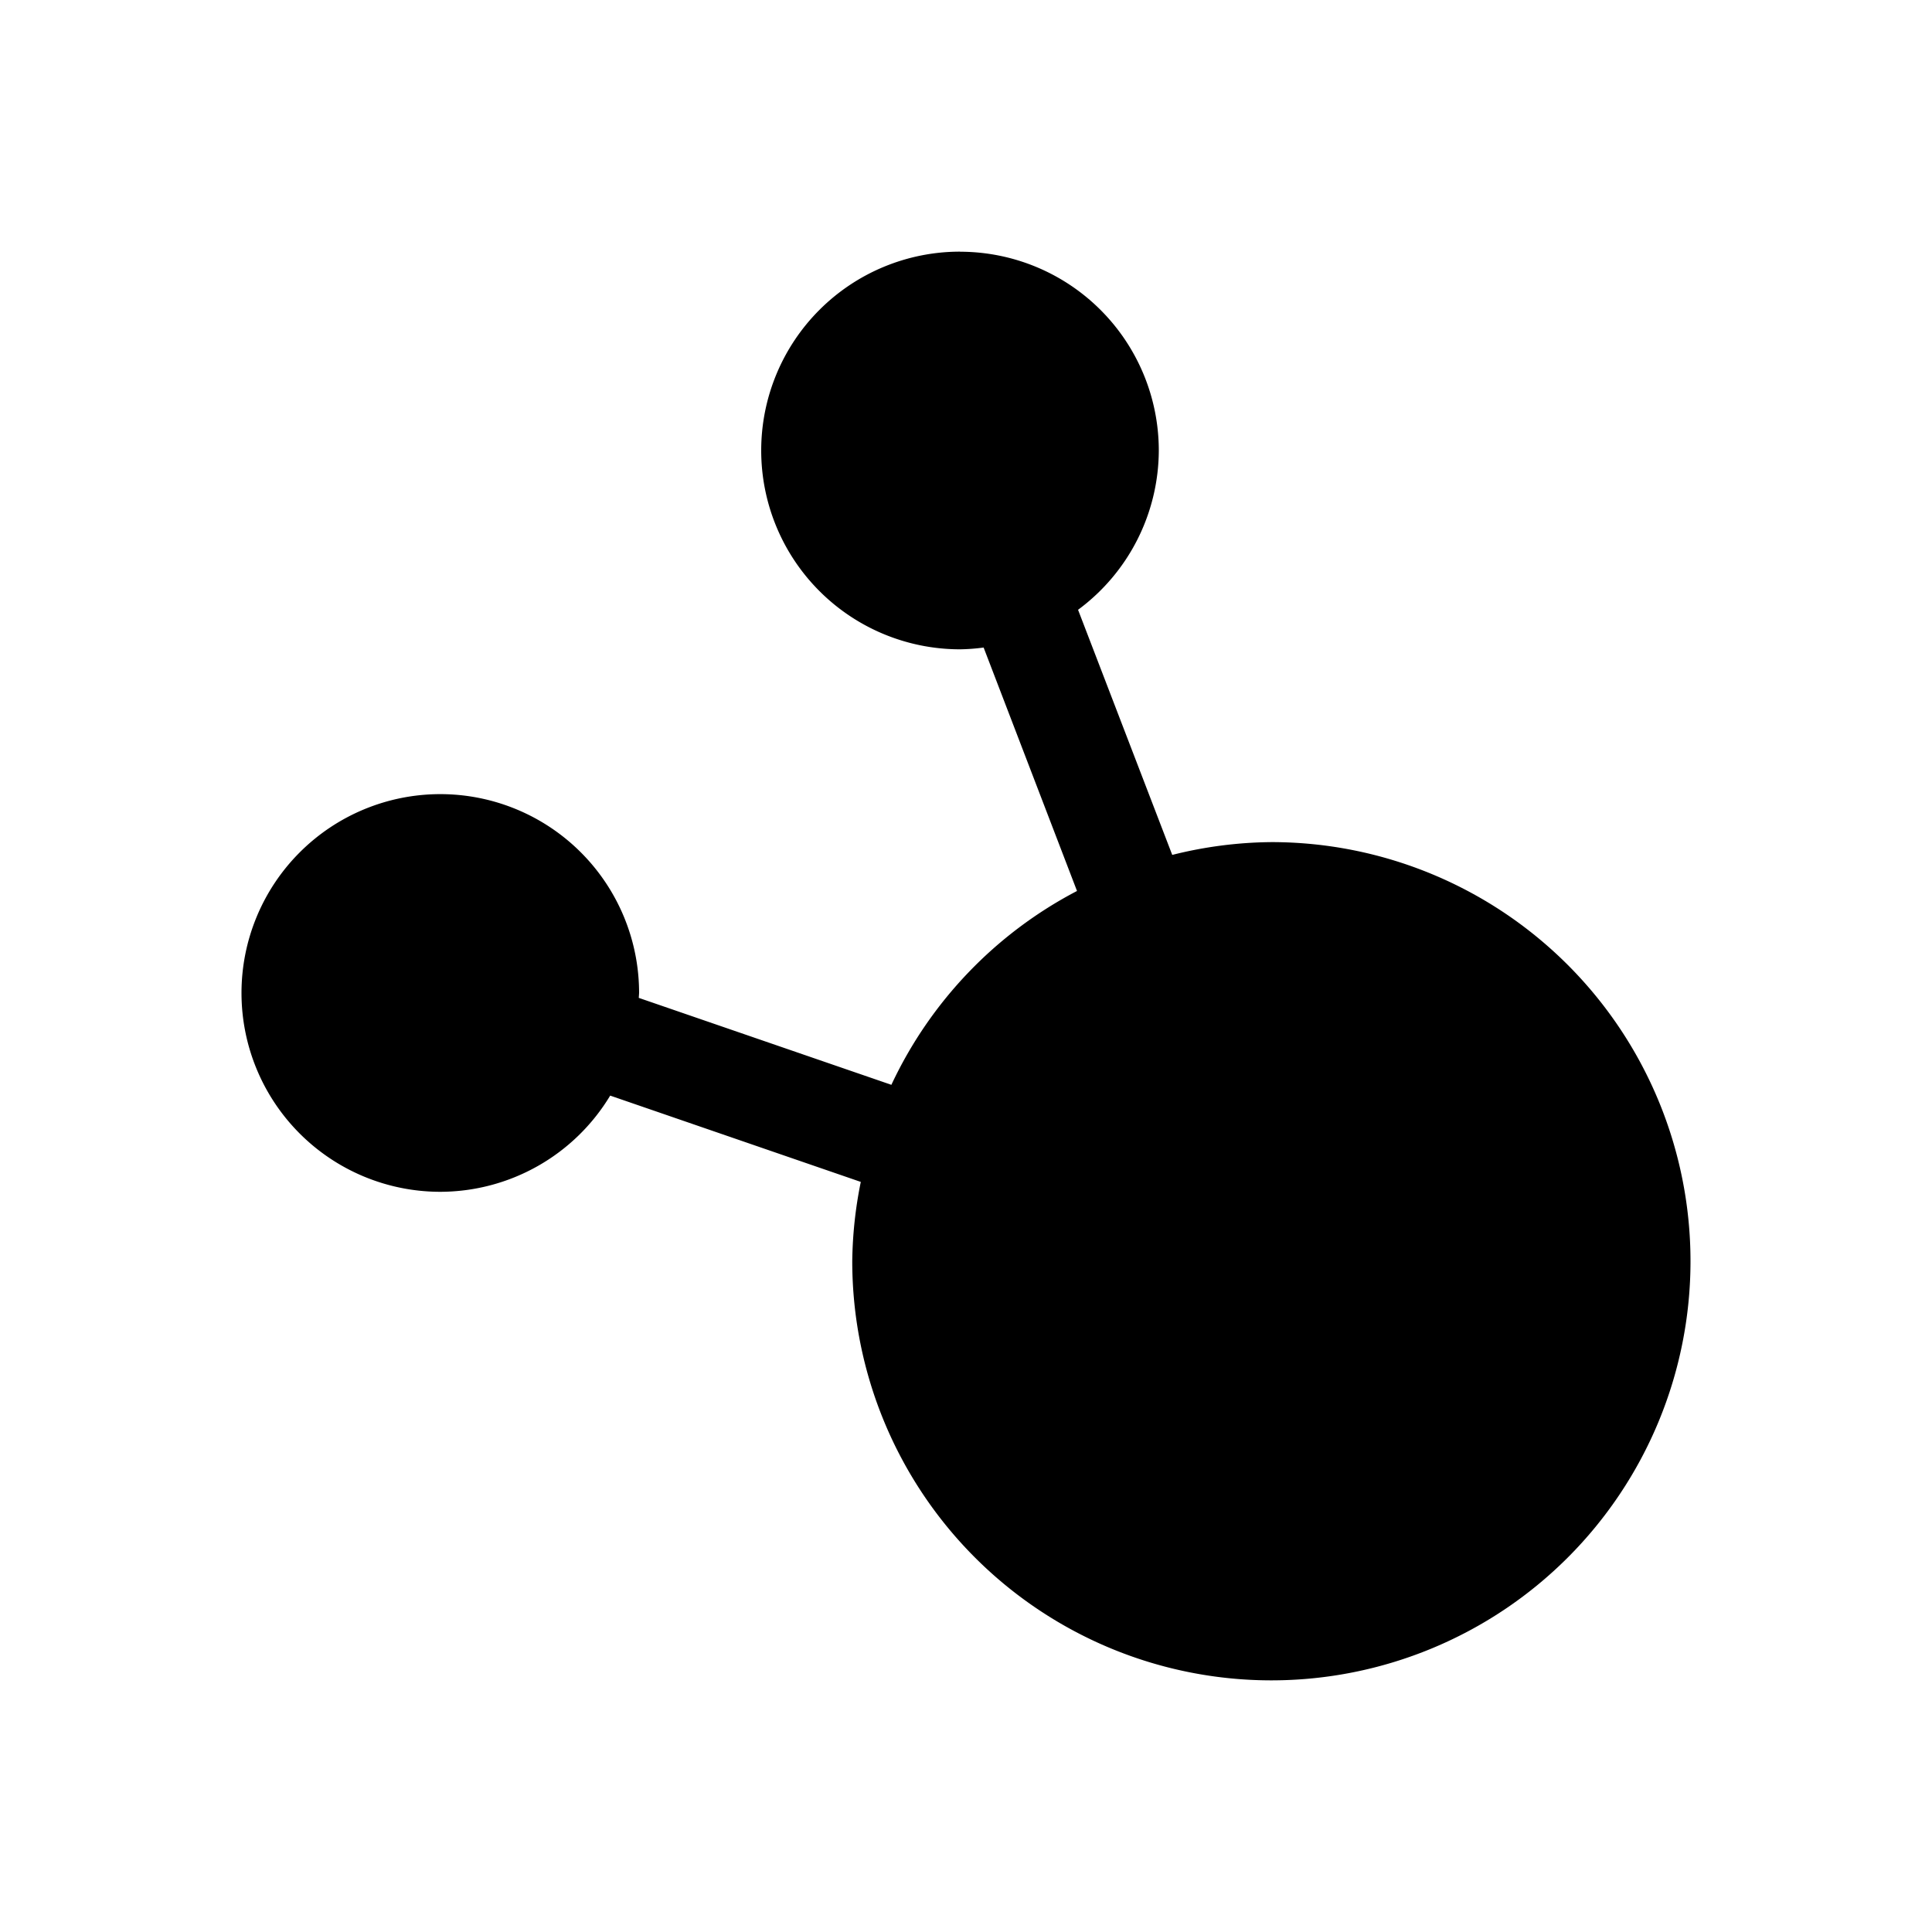 <svg xmlns="http://www.w3.org/2000/svg" viewBox="0 0 24 24"><path d="M11.926 3.126a2.47 2.47 0 0 0-2.47 2.47 2.47 2.47 0 0 0 2.47 2.47 2.47 2.47 0 0 0 .293-.022l1.16 3.024a5.207 5.207 0 0 0-2.306 2.408l-3.138-1.08a2.47 2.47 0 0 0 .004-.061 2.47 2.47 0 0 0-2.47-2.47A2.47 2.47 0 0 0 3 12.335a2.47 2.47 0 0 0 2.47 2.47 2.47 2.47 0 0 0 2.11-1.195l3.113 1.072a5.207 5.207 0 0 0-.106.985 5.207 5.207 0 0 0 5.207 5.207A5.207 5.207 0 0 0 21 15.667a5.207 5.207 0 0 0-5.206-5.206 5.207 5.207 0 0 0-1.232.159l-1.17-3.045a2.47 2.47 0 0 0 1.003-1.98 2.47 2.47 0 0 0-2.47-2.468z"/></svg>